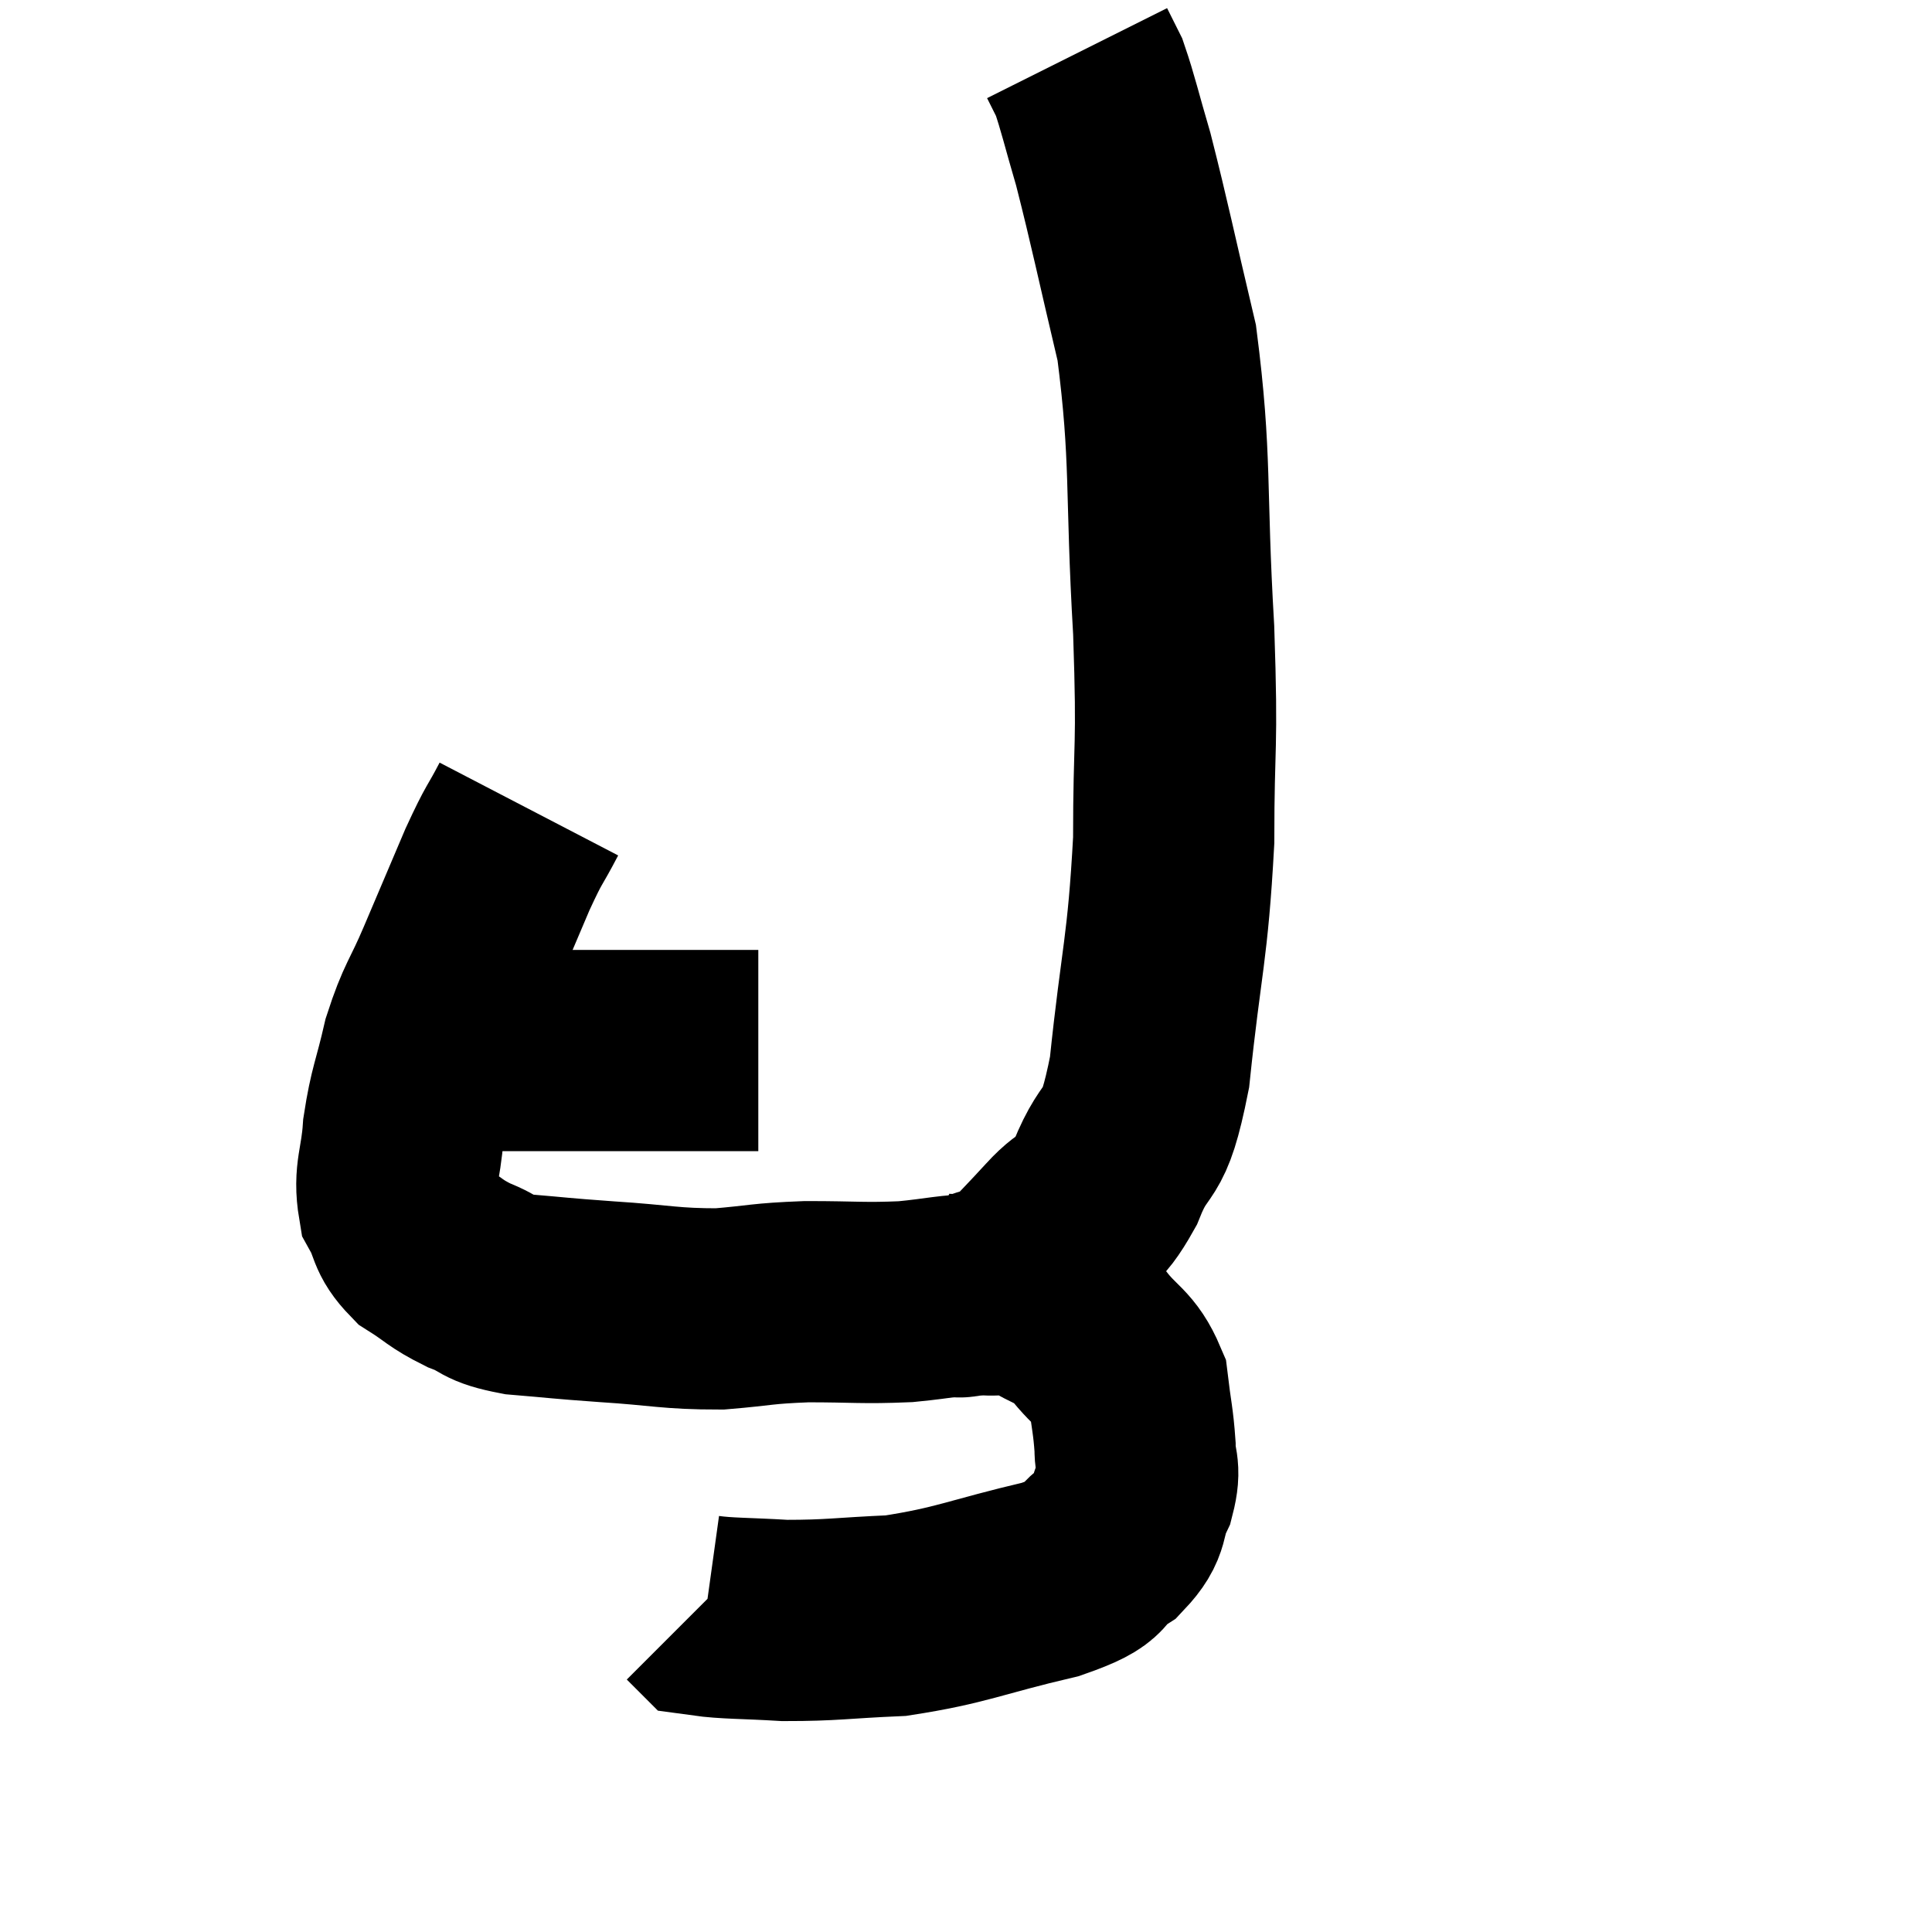 <svg width="48" height="48" viewBox="0 0 48 48" xmlns="http://www.w3.org/2000/svg"><path d="M 10.8 26.1 C 11.58 26.1, 11.25 26.1, 12.36 26.1 C 13.8 26.1, 13.995 26.1, 15.24 26.1 C 16.29 26.1, 16.44 26.1, 17.34 26.1 C 18.09 26.1, 18.465 26.1, 18.84 26.1 L 18.84 26.1" fill="none" stroke="black" stroke-width="5"></path><path d="M 13.14 20.1 C 12.75 20.85, 12.81 20.625, 12.36 21.6 C 11.85 22.8, 11.805 22.905, 11.34 24 C 10.92 24.99, 10.83 24.96, 10.5 25.98 C 10.26 27.03, 10.17 27.105, 10.02 28.08 C 9.96 28.98, 9.78 29.16, 9.9 29.88 C 10.2 30.42, 10.065 30.51, 10.5 30.96 C 11.07 31.32, 11.04 31.38, 11.64 31.68 C 12.27 31.92, 12.045 31.995, 12.9 32.16 C 13.98 32.25, 13.815 32.25, 15.06 32.34 C 16.47 32.43, 16.635 32.52, 17.88 32.52 C 18.96 32.43, 18.885 32.385, 20.04 32.34 C 21.27 32.34, 21.42 32.385, 22.5 32.34 C 23.43 32.25, 23.565 32.175, 24.36 32.16 C 25.02 32.22, 25.02 32.04, 25.68 32.28 C 26.34 32.7, 26.415 32.58, 27 33.12 C 27.51 33.78, 27.72 33.735, 28.02 34.44 C 28.11 35.19, 28.155 35.295, 28.2 35.94 C 28.2 36.48, 28.35 36.435, 28.2 37.02 C 27.9 37.65, 28.125 37.725, 27.6 38.28 C 26.85 38.76, 27.435 38.775, 26.1 39.24 C 24.18 39.69, 23.91 39.885, 22.26 40.14 C 20.88 40.2, 20.685 40.26, 19.5 40.26 C 18.51 40.2, 18.06 40.215, 17.52 40.14 C 17.43 40.05, 17.385 40.005, 17.34 39.96 L 17.34 39.96" fill="none" stroke="black" stroke-width="5"></path><path d="M 23.58 32.16 C 23.85 32.16, 23.67 32.295, 24.12 32.16 C 24.75 31.89, 24.825 32.01, 25.38 31.62 C 25.86 31.11, 25.815 31.17, 26.34 30.6 C 26.91 29.97, 26.925 30.33, 27.48 29.34 C 28.02 27.99, 28.14 28.755, 28.56 26.64 C 28.86 23.76, 29.01 23.625, 29.16 20.88 C 29.16 18.27, 29.265 18.75, 29.16 15.66 C 28.95 12.09, 29.115 11.445, 28.74 8.52 C 28.2 6.24, 28.08 5.61, 27.66 3.96 C 27.36 2.94, 27.285 2.58, 27.06 1.92 C 26.91 1.62, 26.835 1.47, 26.76 1.32 C 26.76 1.32, 26.76 1.32, 26.76 1.32 C 26.76 1.32, 26.76 1.32, 26.76 1.32 C 26.76 1.32, 26.76 1.32, 26.76 1.32 L 26.76 1.32" fill="none" stroke="black" stroke-width="5"></path></svg>